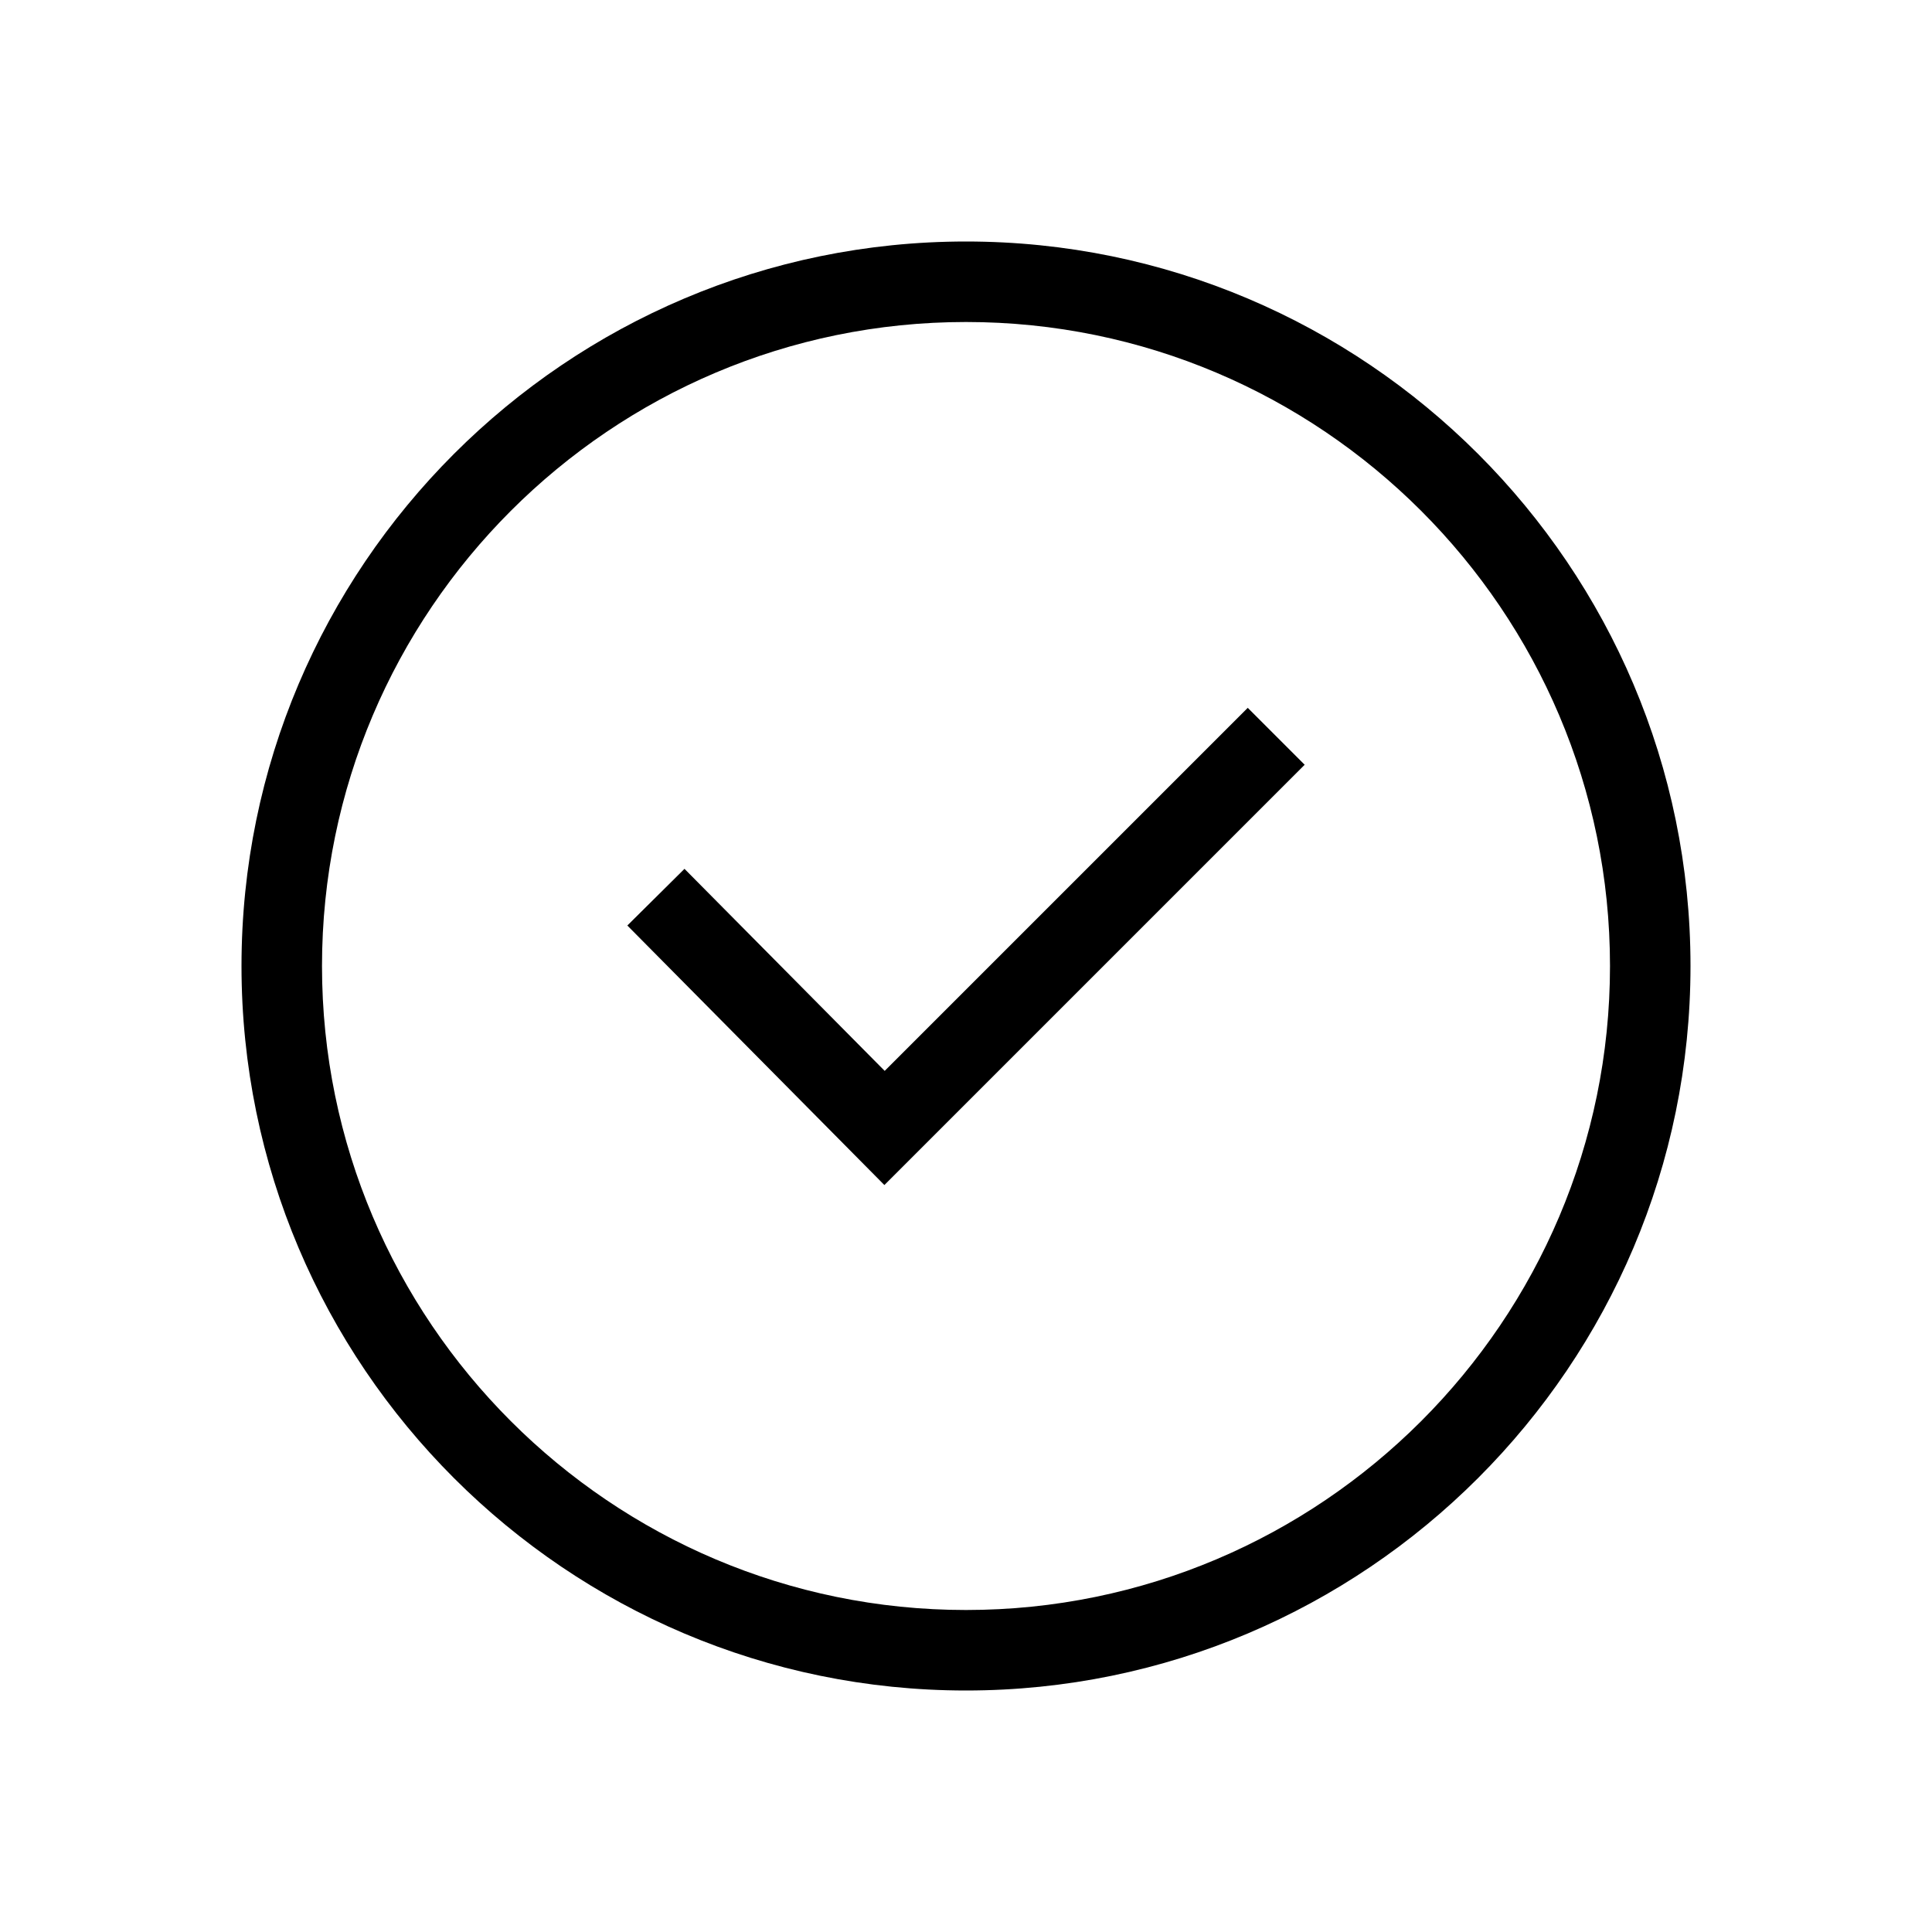 <svg focusable="false" xmlns="http://www.w3.org/2000/svg" width="24" height="24" viewBox="0 0 24 24"><g fill-rule="evenodd"><path d="M12 20c-4.411 0-8-3.589-8-8s3.589-8 8-8 8 3.589 8 8-3.589 8-8 8m0-17c-4.963 0-9 4.037-9 9s4.037 9 9 9 9-4.037 9-9-4.037-9-9-9"></path><path d="M10.99 13.303l-2.487-2.51-.71.704 3.193 3.224 5.221-5.221-.707-.707z"></path></g></svg>